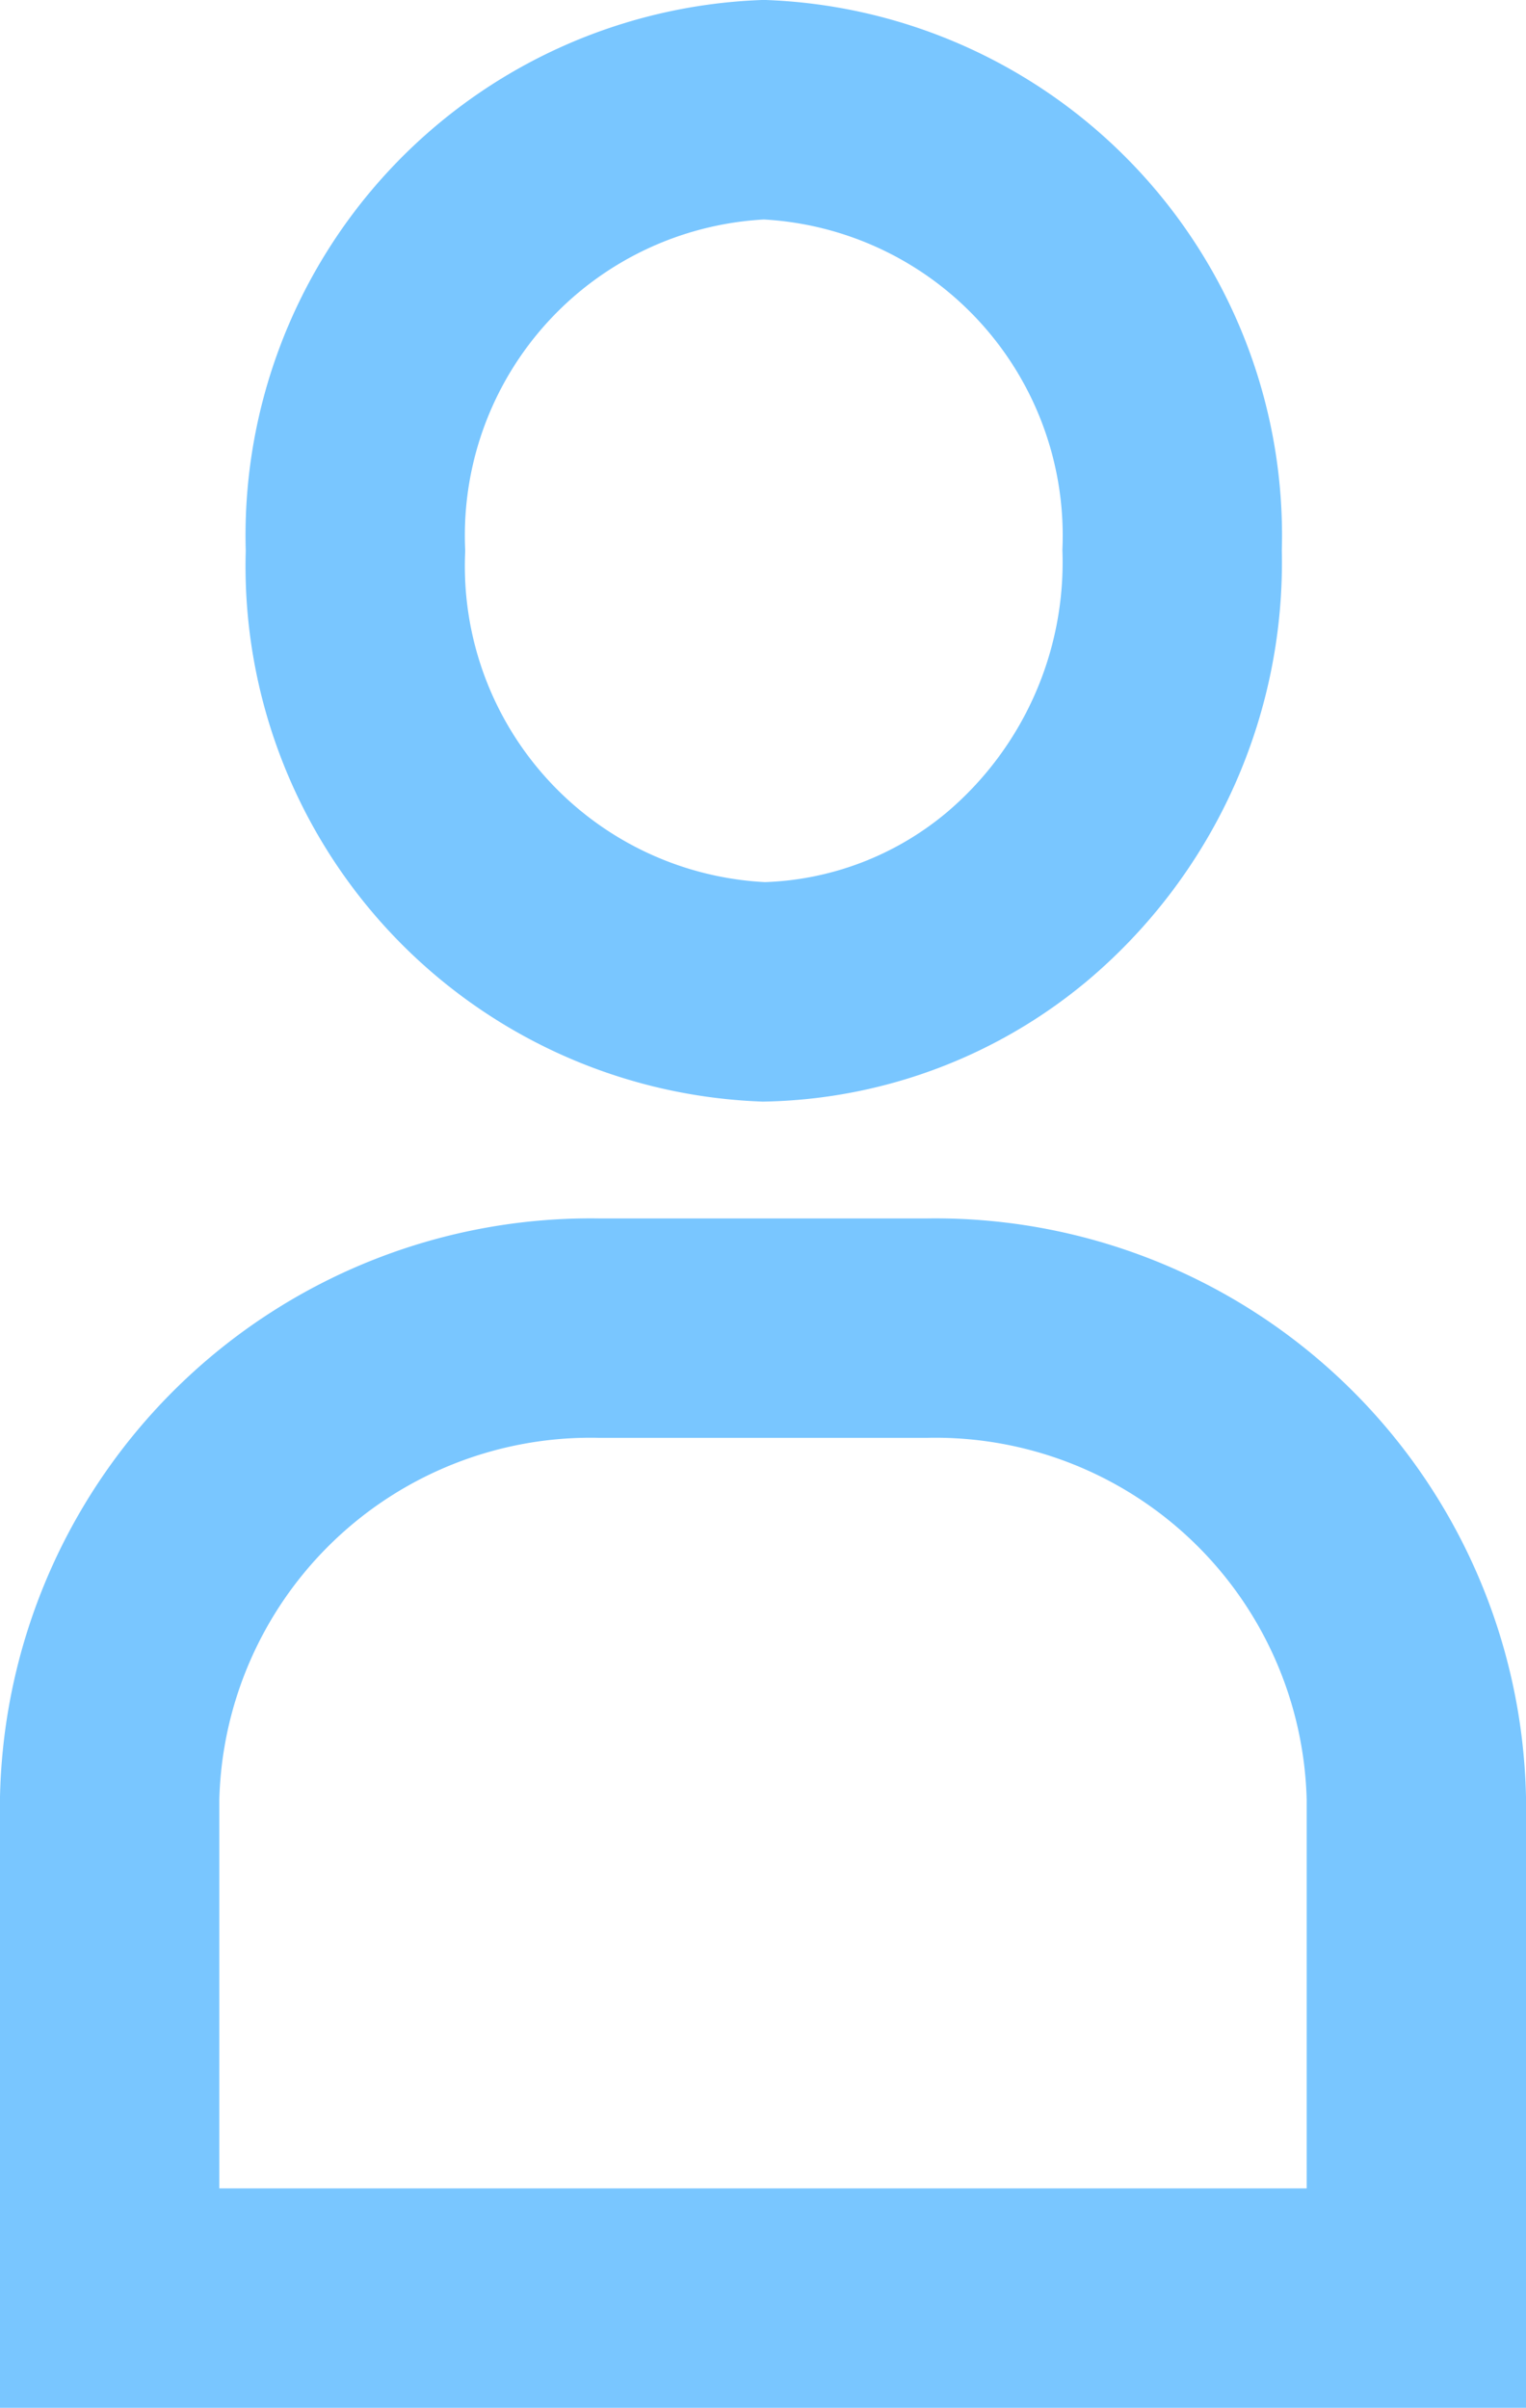 <svg xmlns="http://www.w3.org/2000/svg" width="9.741" height="15.366" viewBox="0 0 9.741 15.366">
  <path id="Path_8" data-name="Path 8" d="M25.394,10.725v3.19H17.053v-3.19a3.071,3.071,0,0,1,3.128-3h2.085A3.071,3.071,0,0,1,25.394,10.725ZM21.229,5.579a2.607,2.607,0,0,0,1.628-.618,2.791,2.791,0,0,0,.978-2.2A2.72,2.72,0,0,0,21.229-.051a2.72,2.72,0,0,0-2.607,2.815A2.72,2.72,0,0,0,21.229,5.579Z" transform="translate(-16.353 0.751)" fill="none" stroke="#79c6ff" stroke-width="1.4"/>
</svg>
